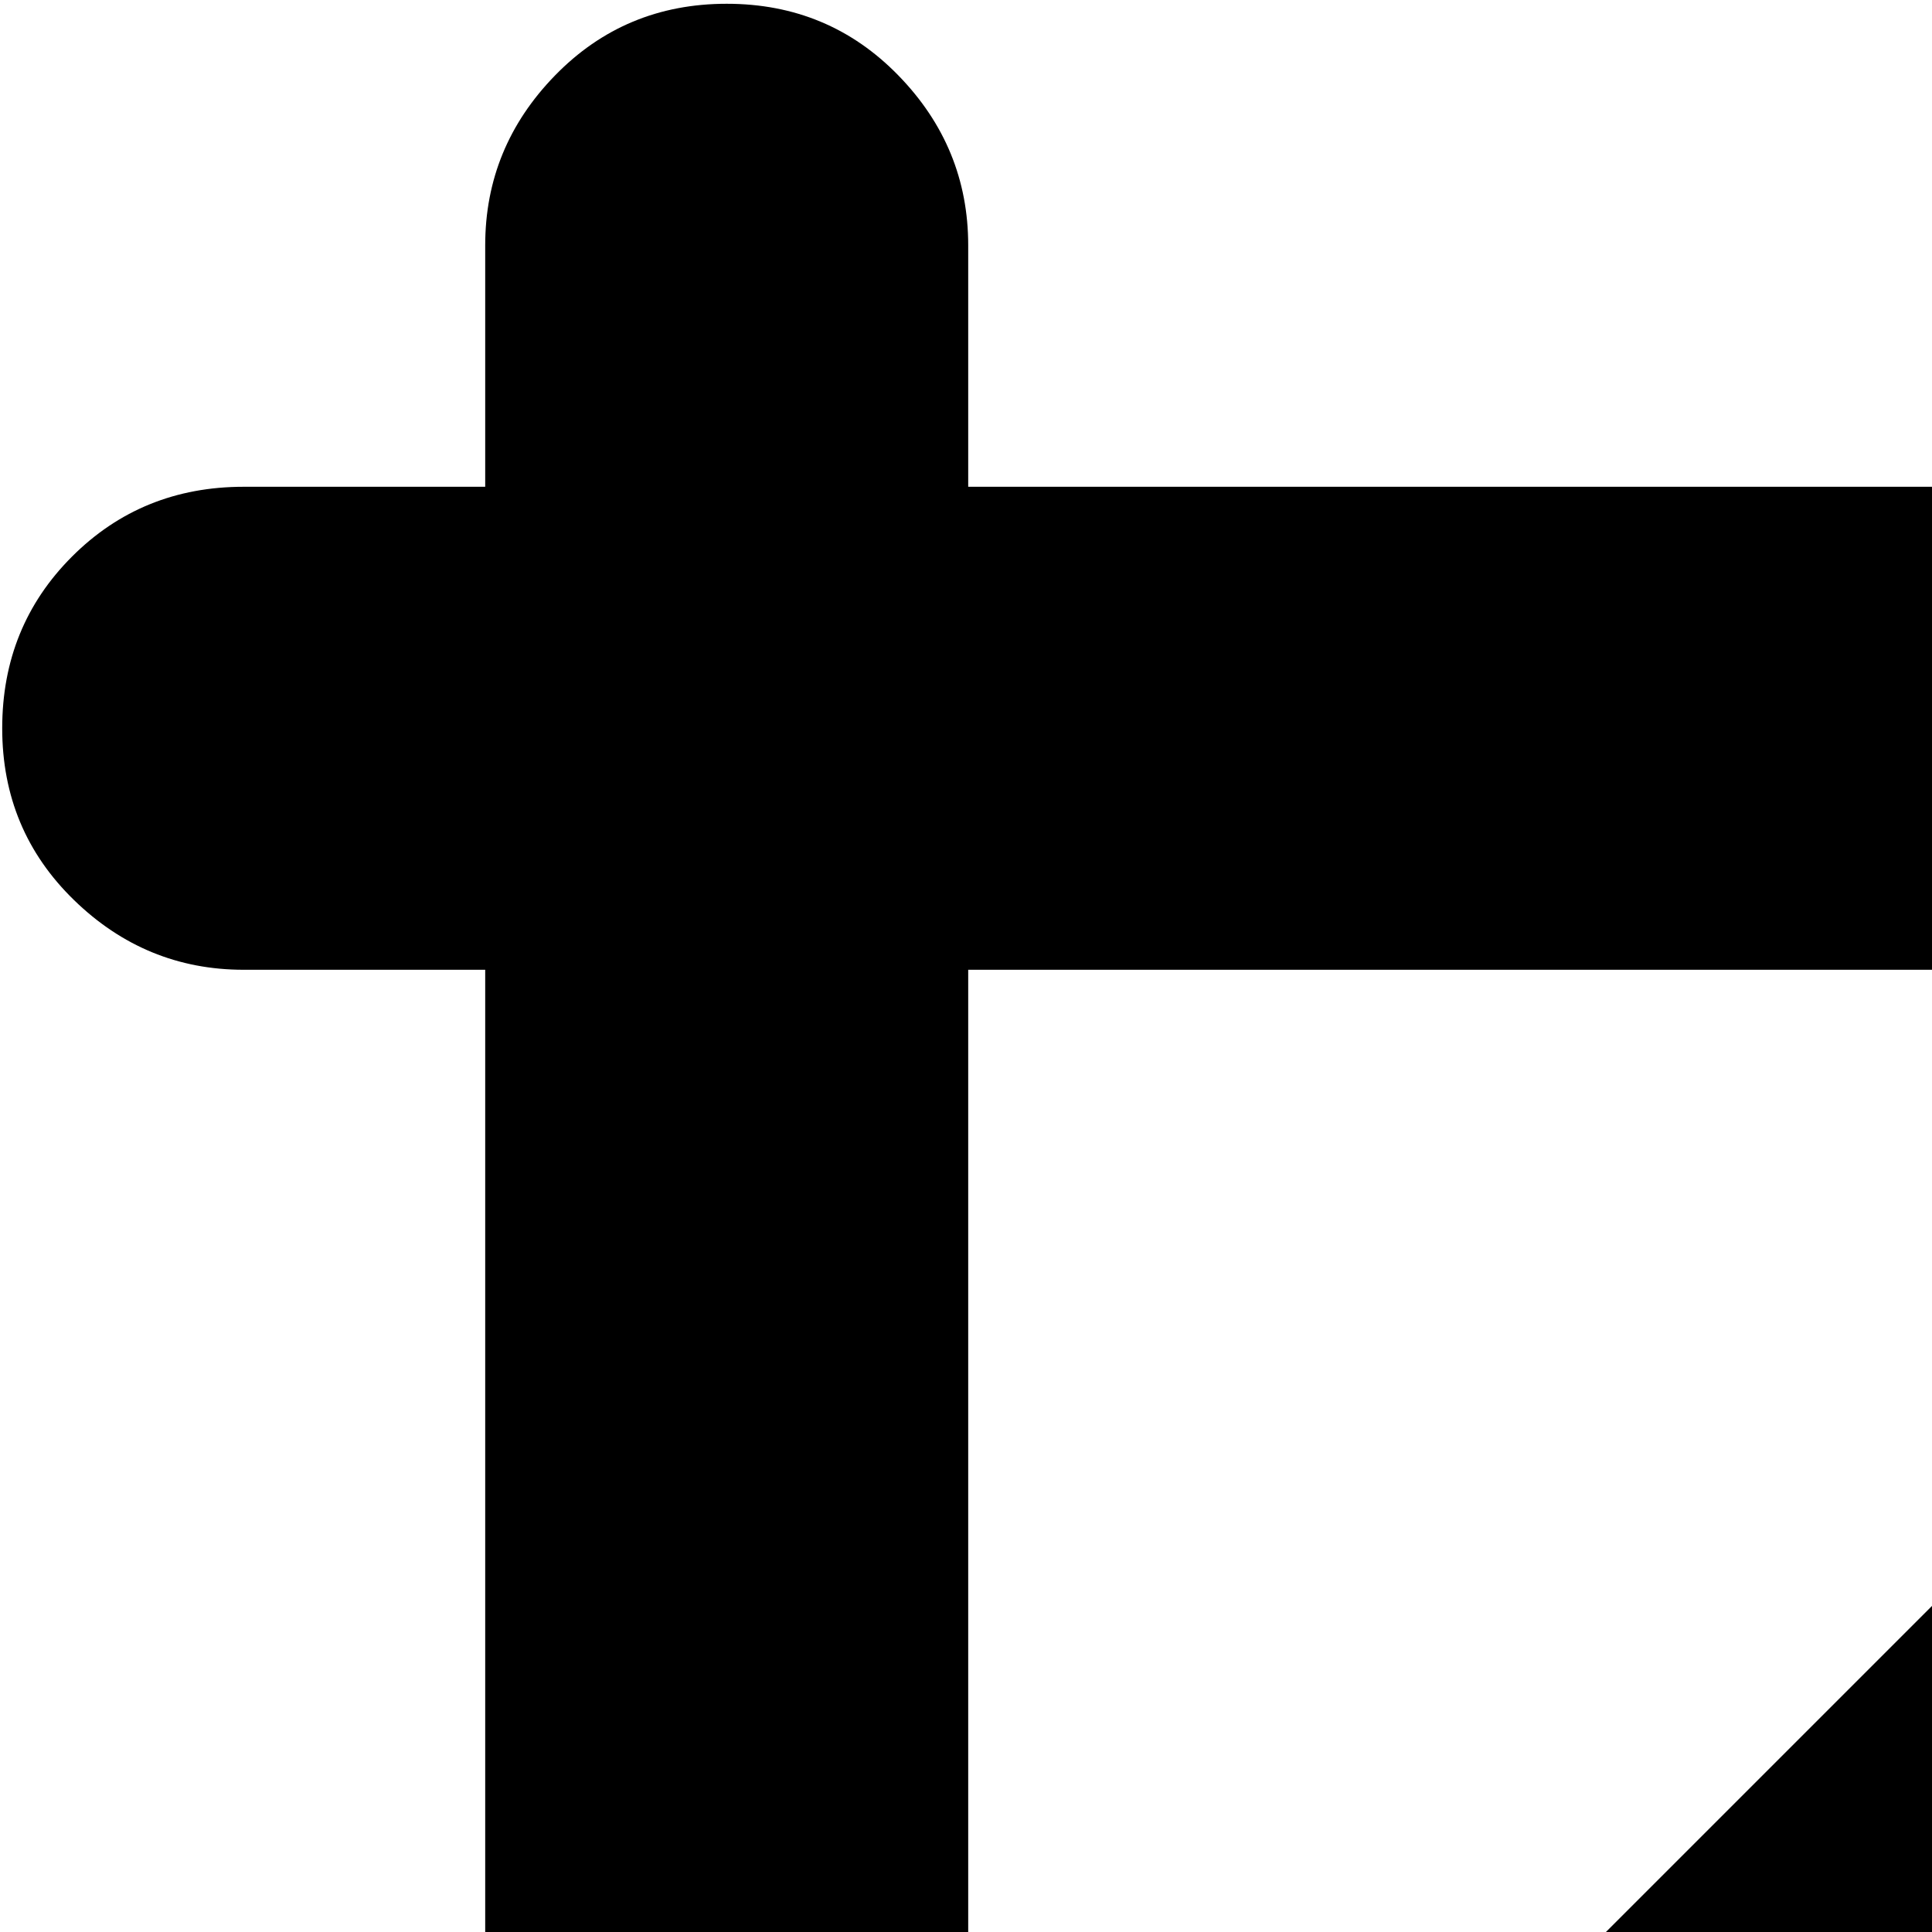 <svg xmlns="http://www.w3.org/2000/svg" version="1.1" viewBox="0 0 512 512" fill="currentColor"><path fill="currentColor" d="M890.585 221q6 20 6 36v512h64q26 0 45 18.5t19 45t-18.5 45.5t-45.5 19h-64v64q0 27-19 45.5t-45.5 18.5t-45-18.5t-18.5-45.5v-64h-512q-53 0-90.5-37.5t-37.5-90.5V257h-64q-26 0-45-18.5t-19-45.5t18.5-45.5t45.5-18.5h64V65q0-26 18.5-45t45.5-19t45.5 19t18.5 45v64h512q16 0 35 5l116-116q18-18 43.5-18t43.5 18t18 43.5t-18 43.5zm-122 122l-426 426h426zm-512-86v424l424-424z"/></svg>
